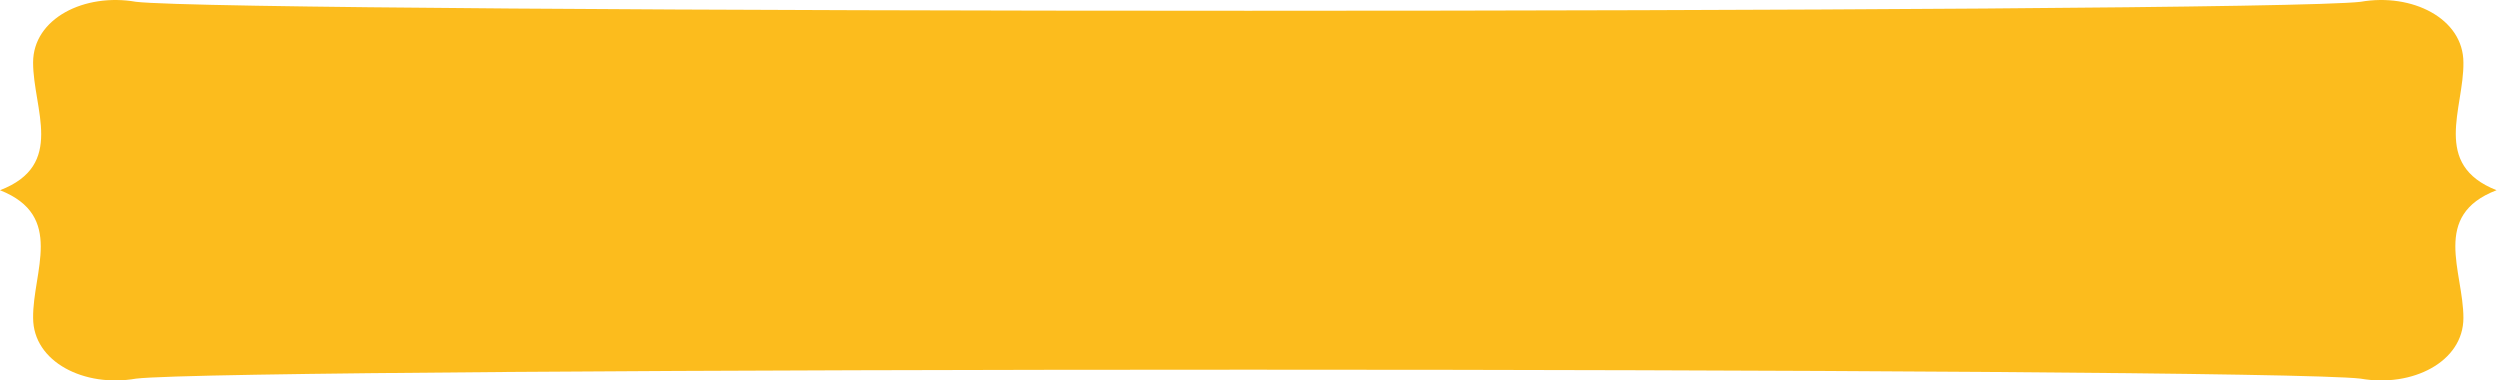 <svg width="230" height="35" viewBox="0 0 230 35" fill="none" xmlns="http://www.w3.org/2000/svg">
<path d="M12.507 0.165C7.775 -0.663 3.045 1.693 3.045 5.755C3.047 10.034 6.044 15.186 0 17.5C5.99 19.858 2.995 25.011 3.047 29.246C3.047 33.307 7.776 35.665 12.506 34.835C21.555 33.737 208.132 33.737 217.177 34.835C221.905 35.665 226.634 33.307 226.634 29.246C226.634 24.967 223.639 19.815 229.683 17.5C223.693 15.142 226.688 9.99 226.634 5.755C226.634 1.693 221.905 -0.663 217.177 0.165C208.106 1.266 21.576 1.266 12.506 0.165H12.507Z" fill="#fcbc1d"/>
</svg>
